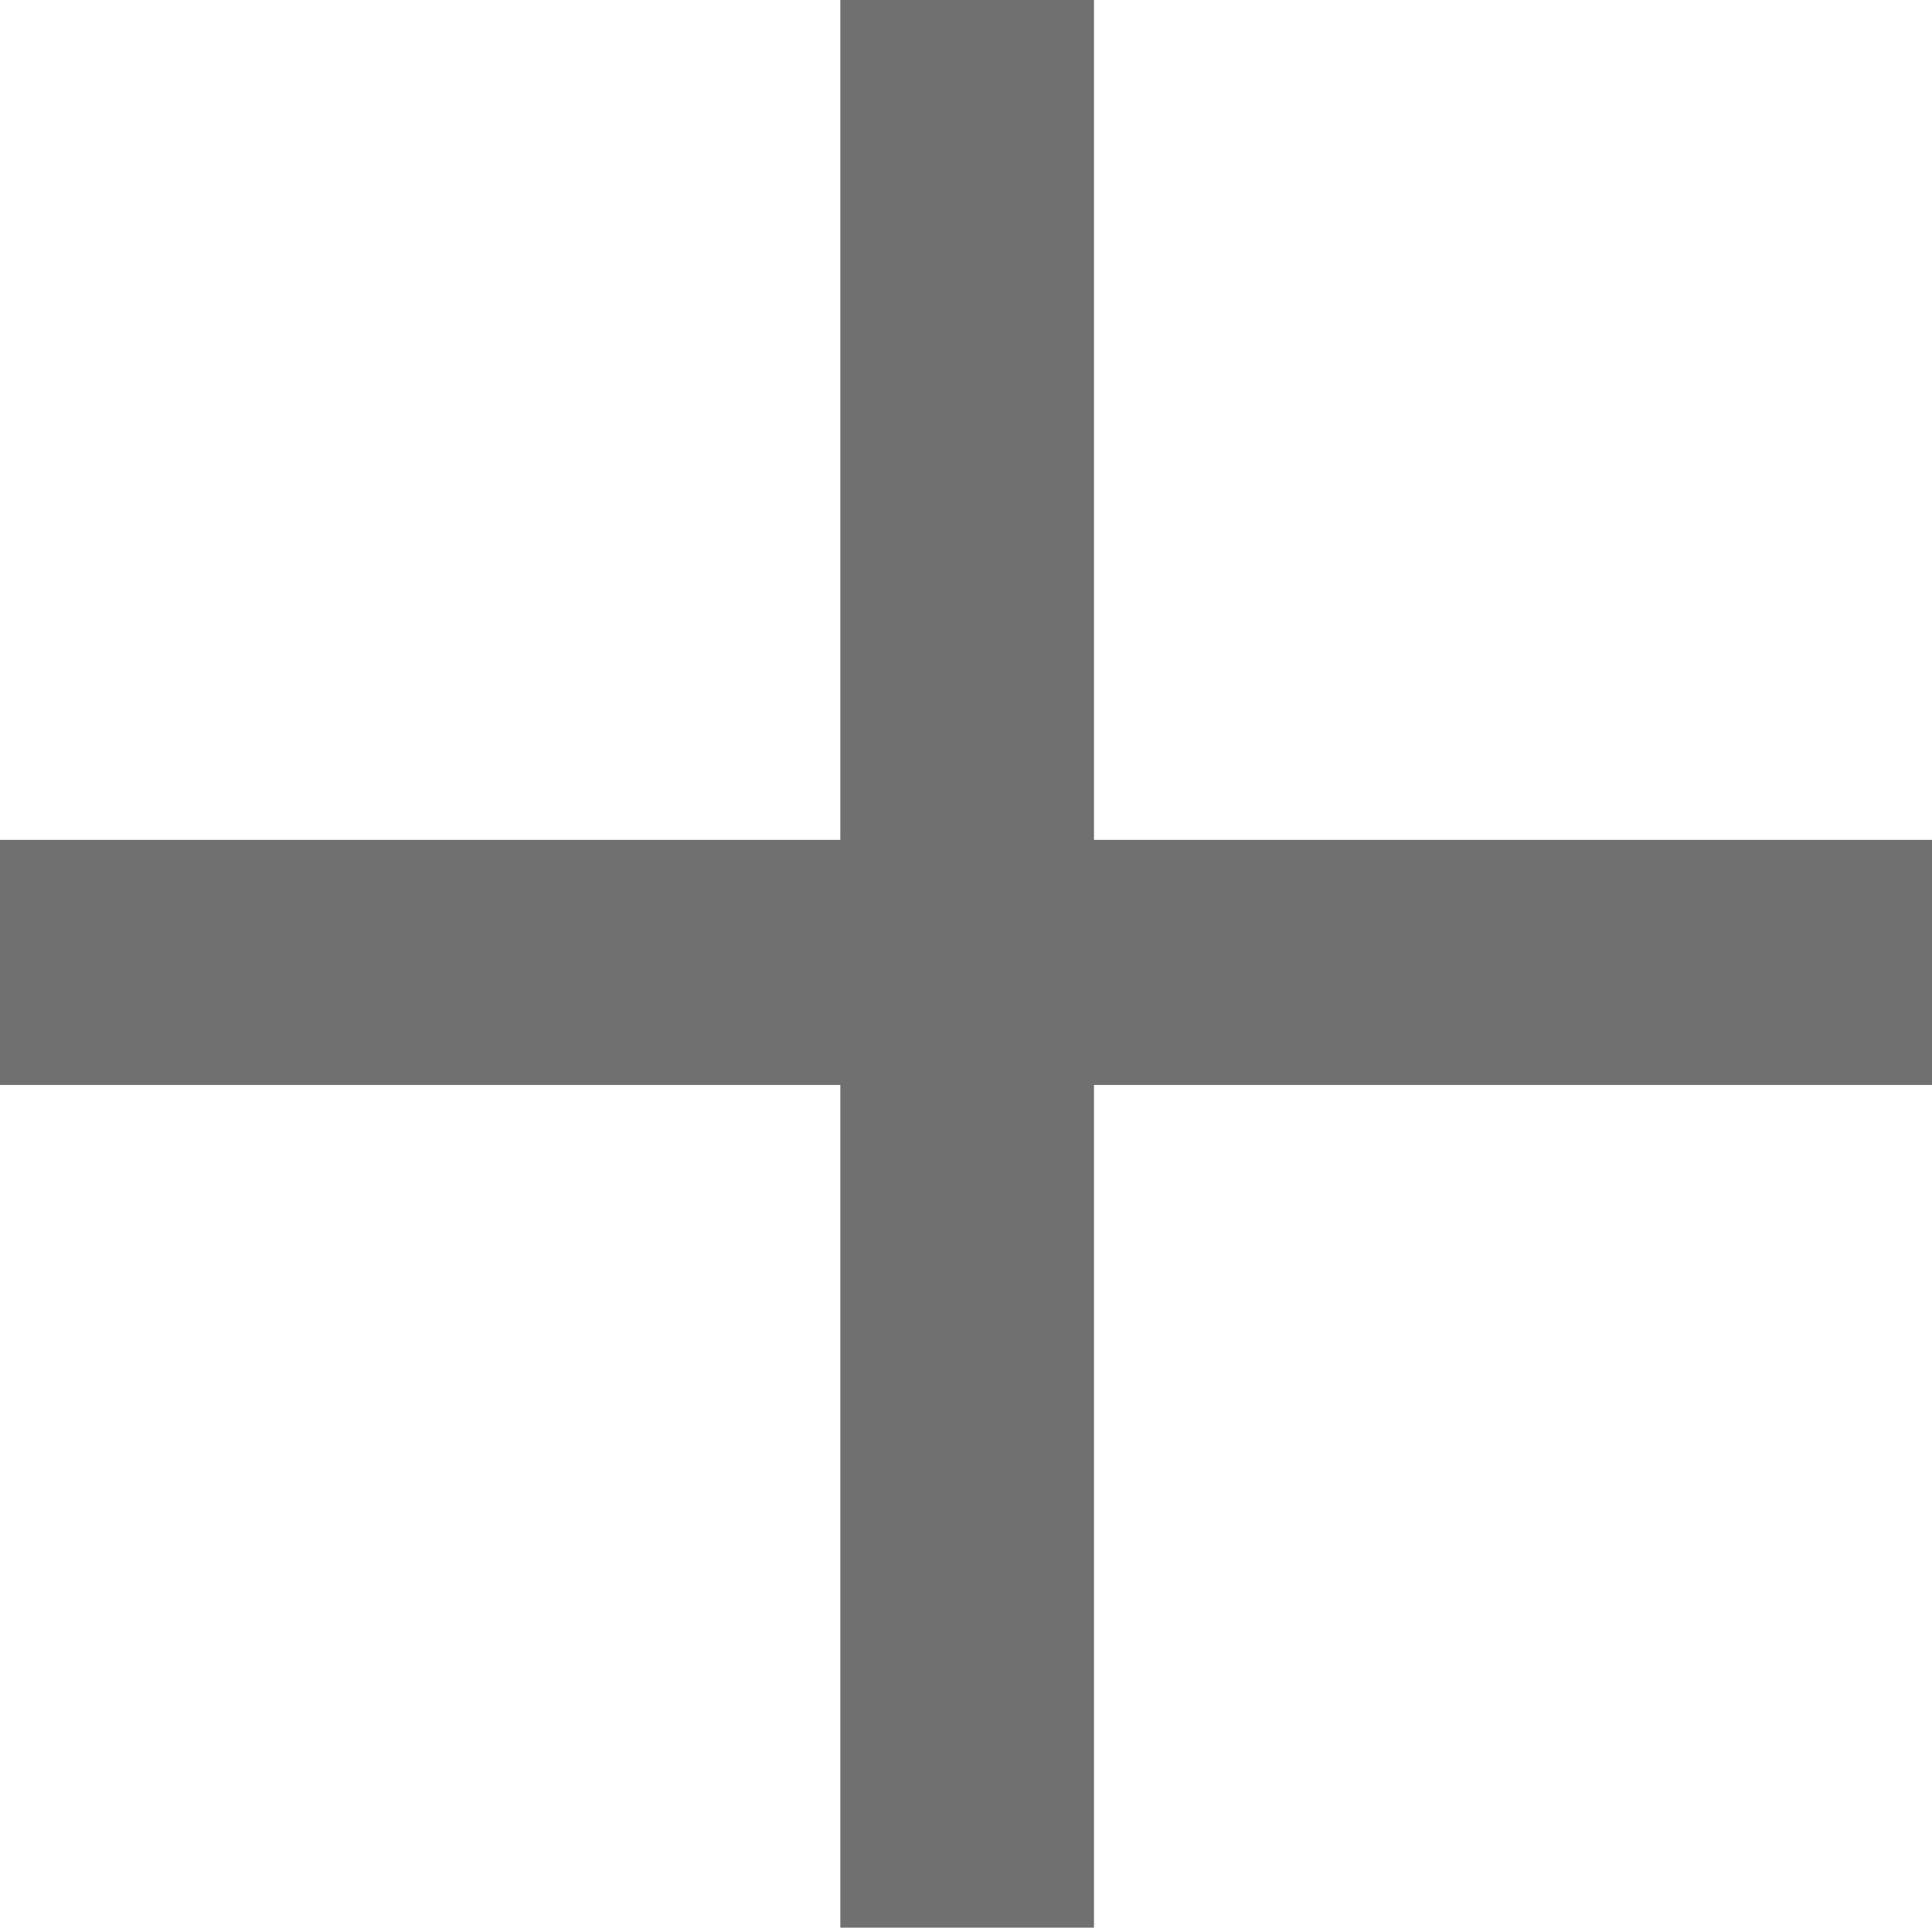 <svg xmlns="http://www.w3.org/2000/svg" width="76.166" height="76" viewBox="0 0 76.166 76">
  <g id="Group_51" data-name="Group 51" transform="translate(0 -0.139)">
    <rect id="Rectangle_89" data-name="Rectangle 89" width="10" height="76" transform="translate(33.128 0.139)" fill="#707070"/>
    <rect id="Rectangle_90" data-name="Rectangle 90" width="9.663" height="76.166" transform="translate(76.166 33.252) rotate(90)" fill="#707070"/>
  </g>
</svg>
